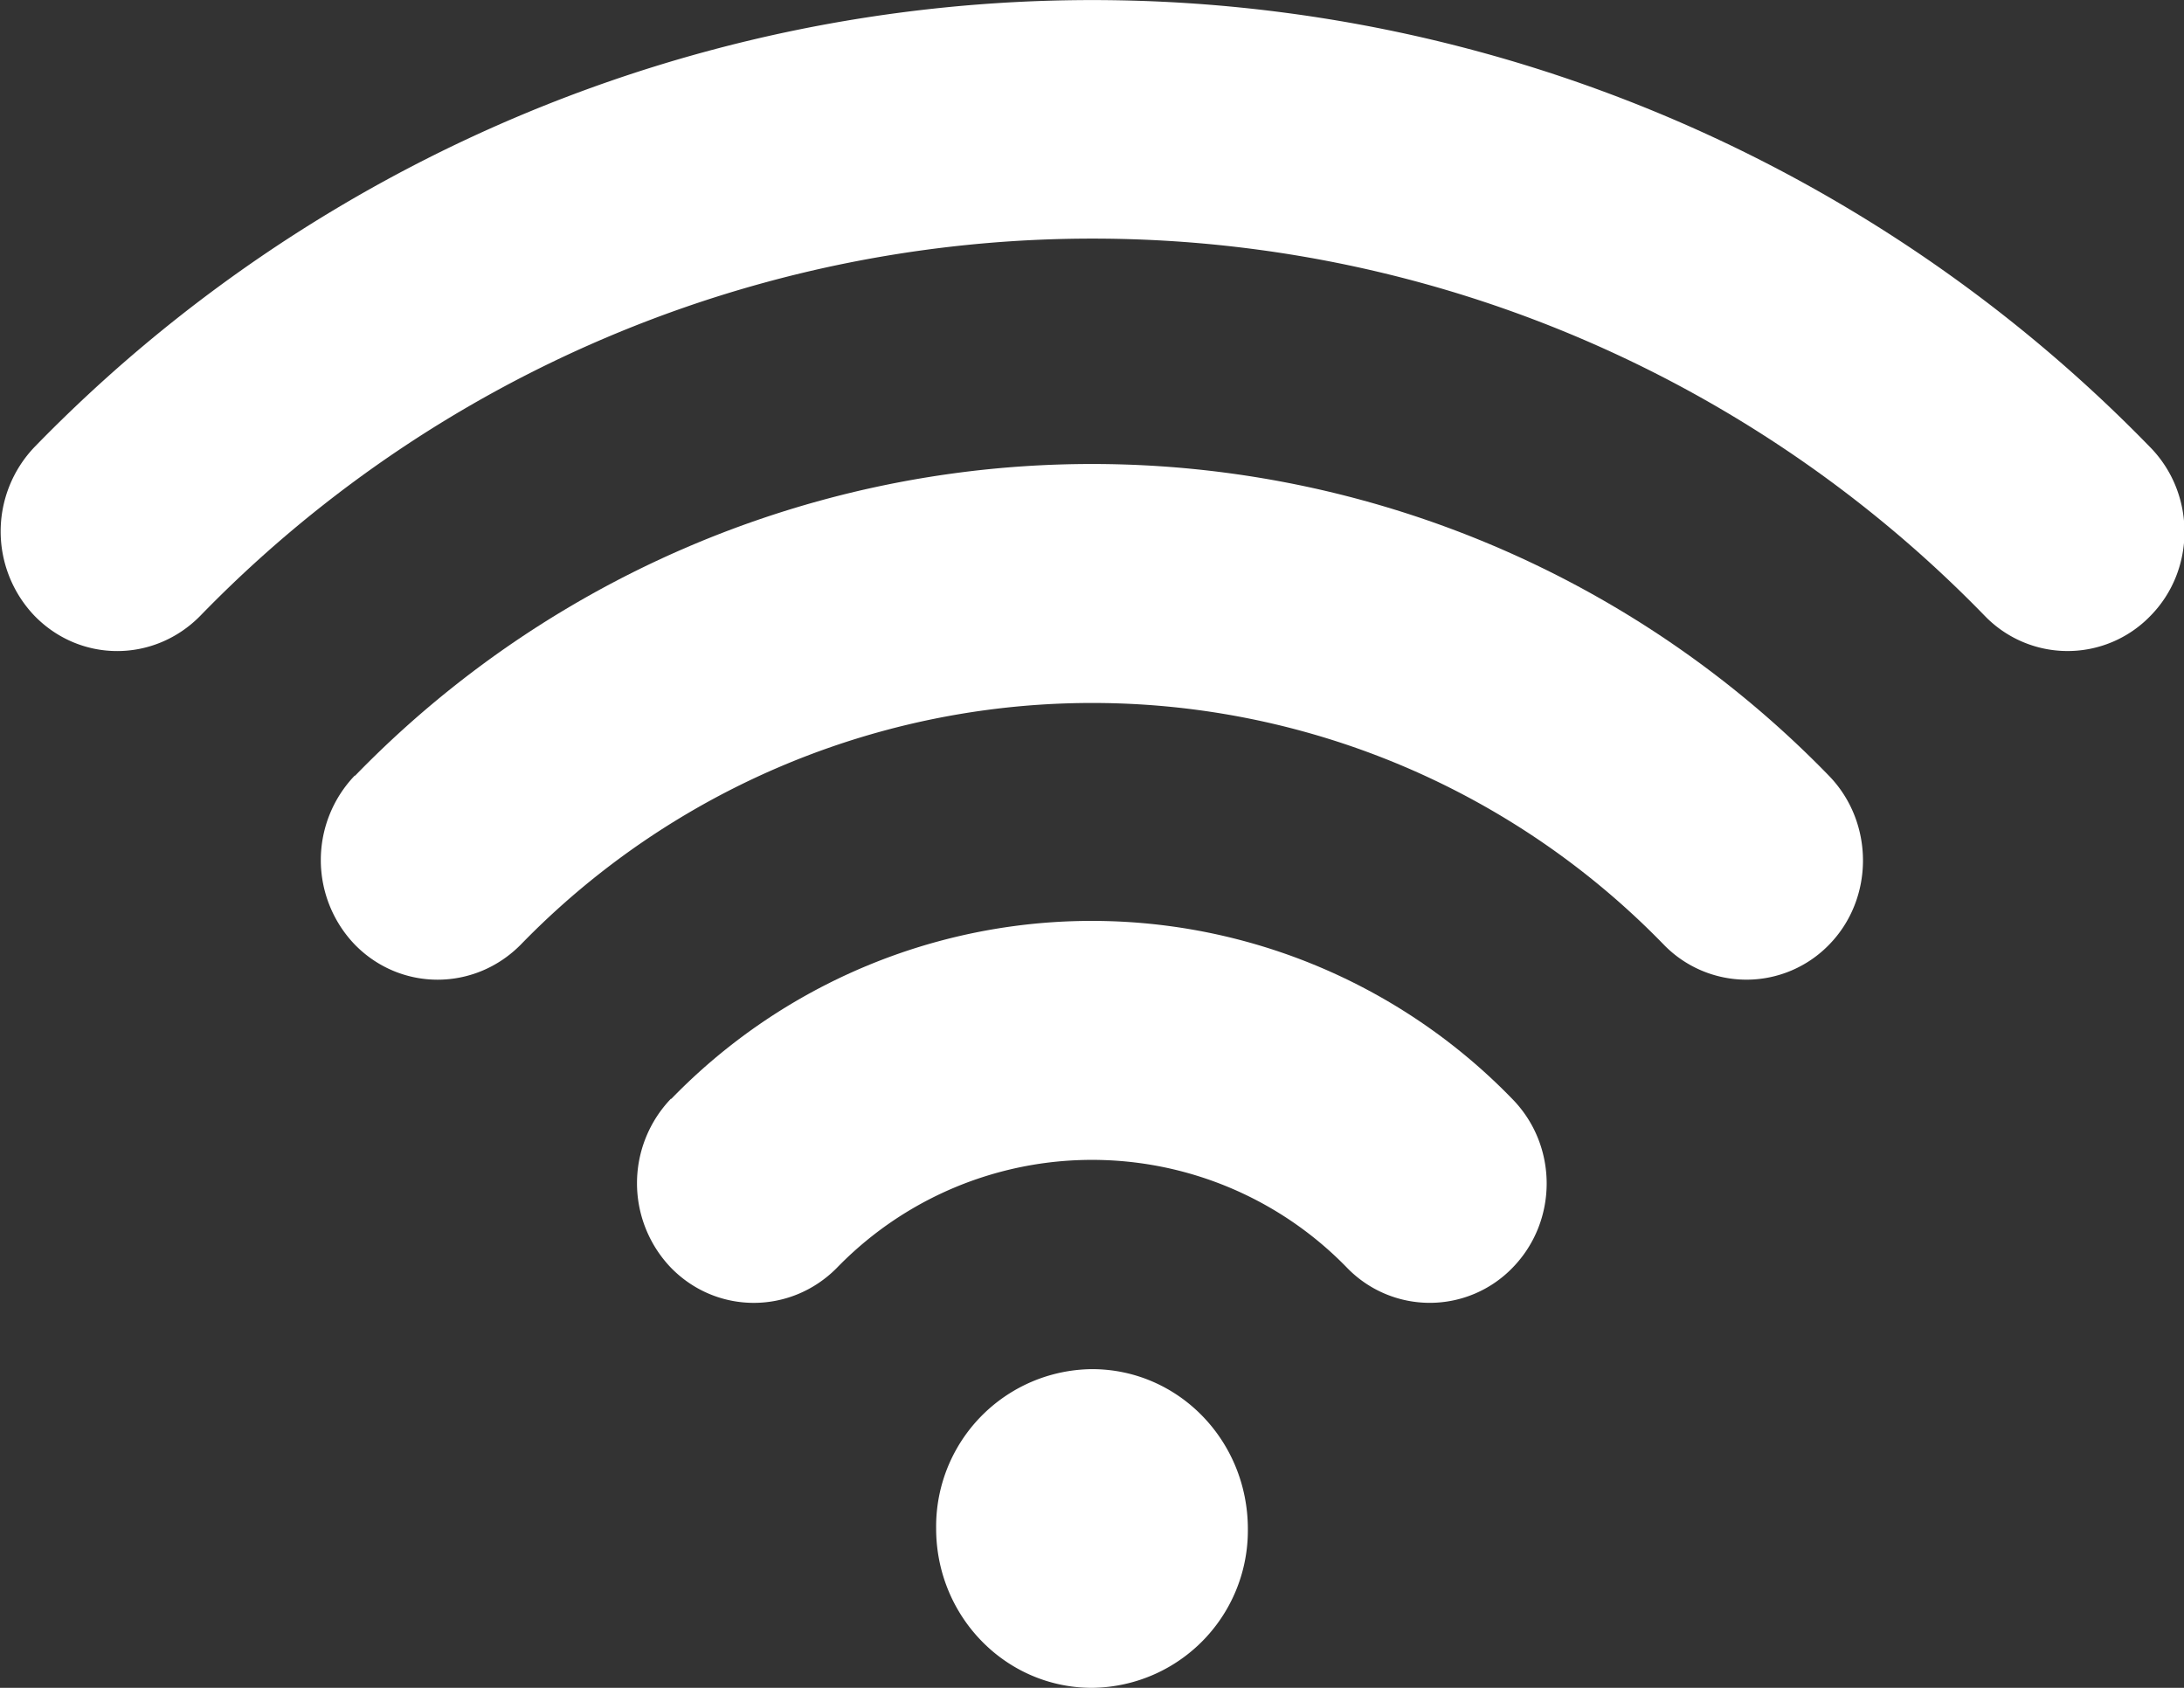 <svg width="44" height="34" fill="none" xmlns="http://www.w3.org/2000/svg"><rect width="100%" height="100%" fill="#333333" stroke="none"/><path d="M7.15 15.62a2.46 2.46 0 000 3.41c.92.94 2.41.94 3.34 0a16.05 16.05 0 0123.03 0 2.32 2.32 0 003.33 0c.91-.93.91-2.46 0-3.4a20.69 20.69 0 00-29.7 0z" fill="#fff"/><path d="M13.52 22.13a2.46 2.46 0 000 3.41c.92.94 2.41.94 3.34 0a7.16 7.16 0 0110.28 0 2.32 2.32 0 003.33 0c.92-.94.92-2.46 0-3.4a11.8 11.8 0 00-16.95 0z" fill="#fff"/><path d="M22 34a3.17 3.17 0 003.14-3.2c0-1.78-1.4-3.22-3.14-3.22a3.17 3.17 0 00-3.14 3.21c0 1.77 1.4 3.21 3.14 3.21z" fill="#fff"/><path d="M43.31 9A29.72 29.72 0 00.7 9a2.46 2.46 0 000 3.41c.92.94 2.4.94 3.33 0a25.06 25.06 0 0135.96 0 2.32 2.32 0 003.33 0c.92-.93.92-2.46 0-3.4z" fill="#fff"/></svg>